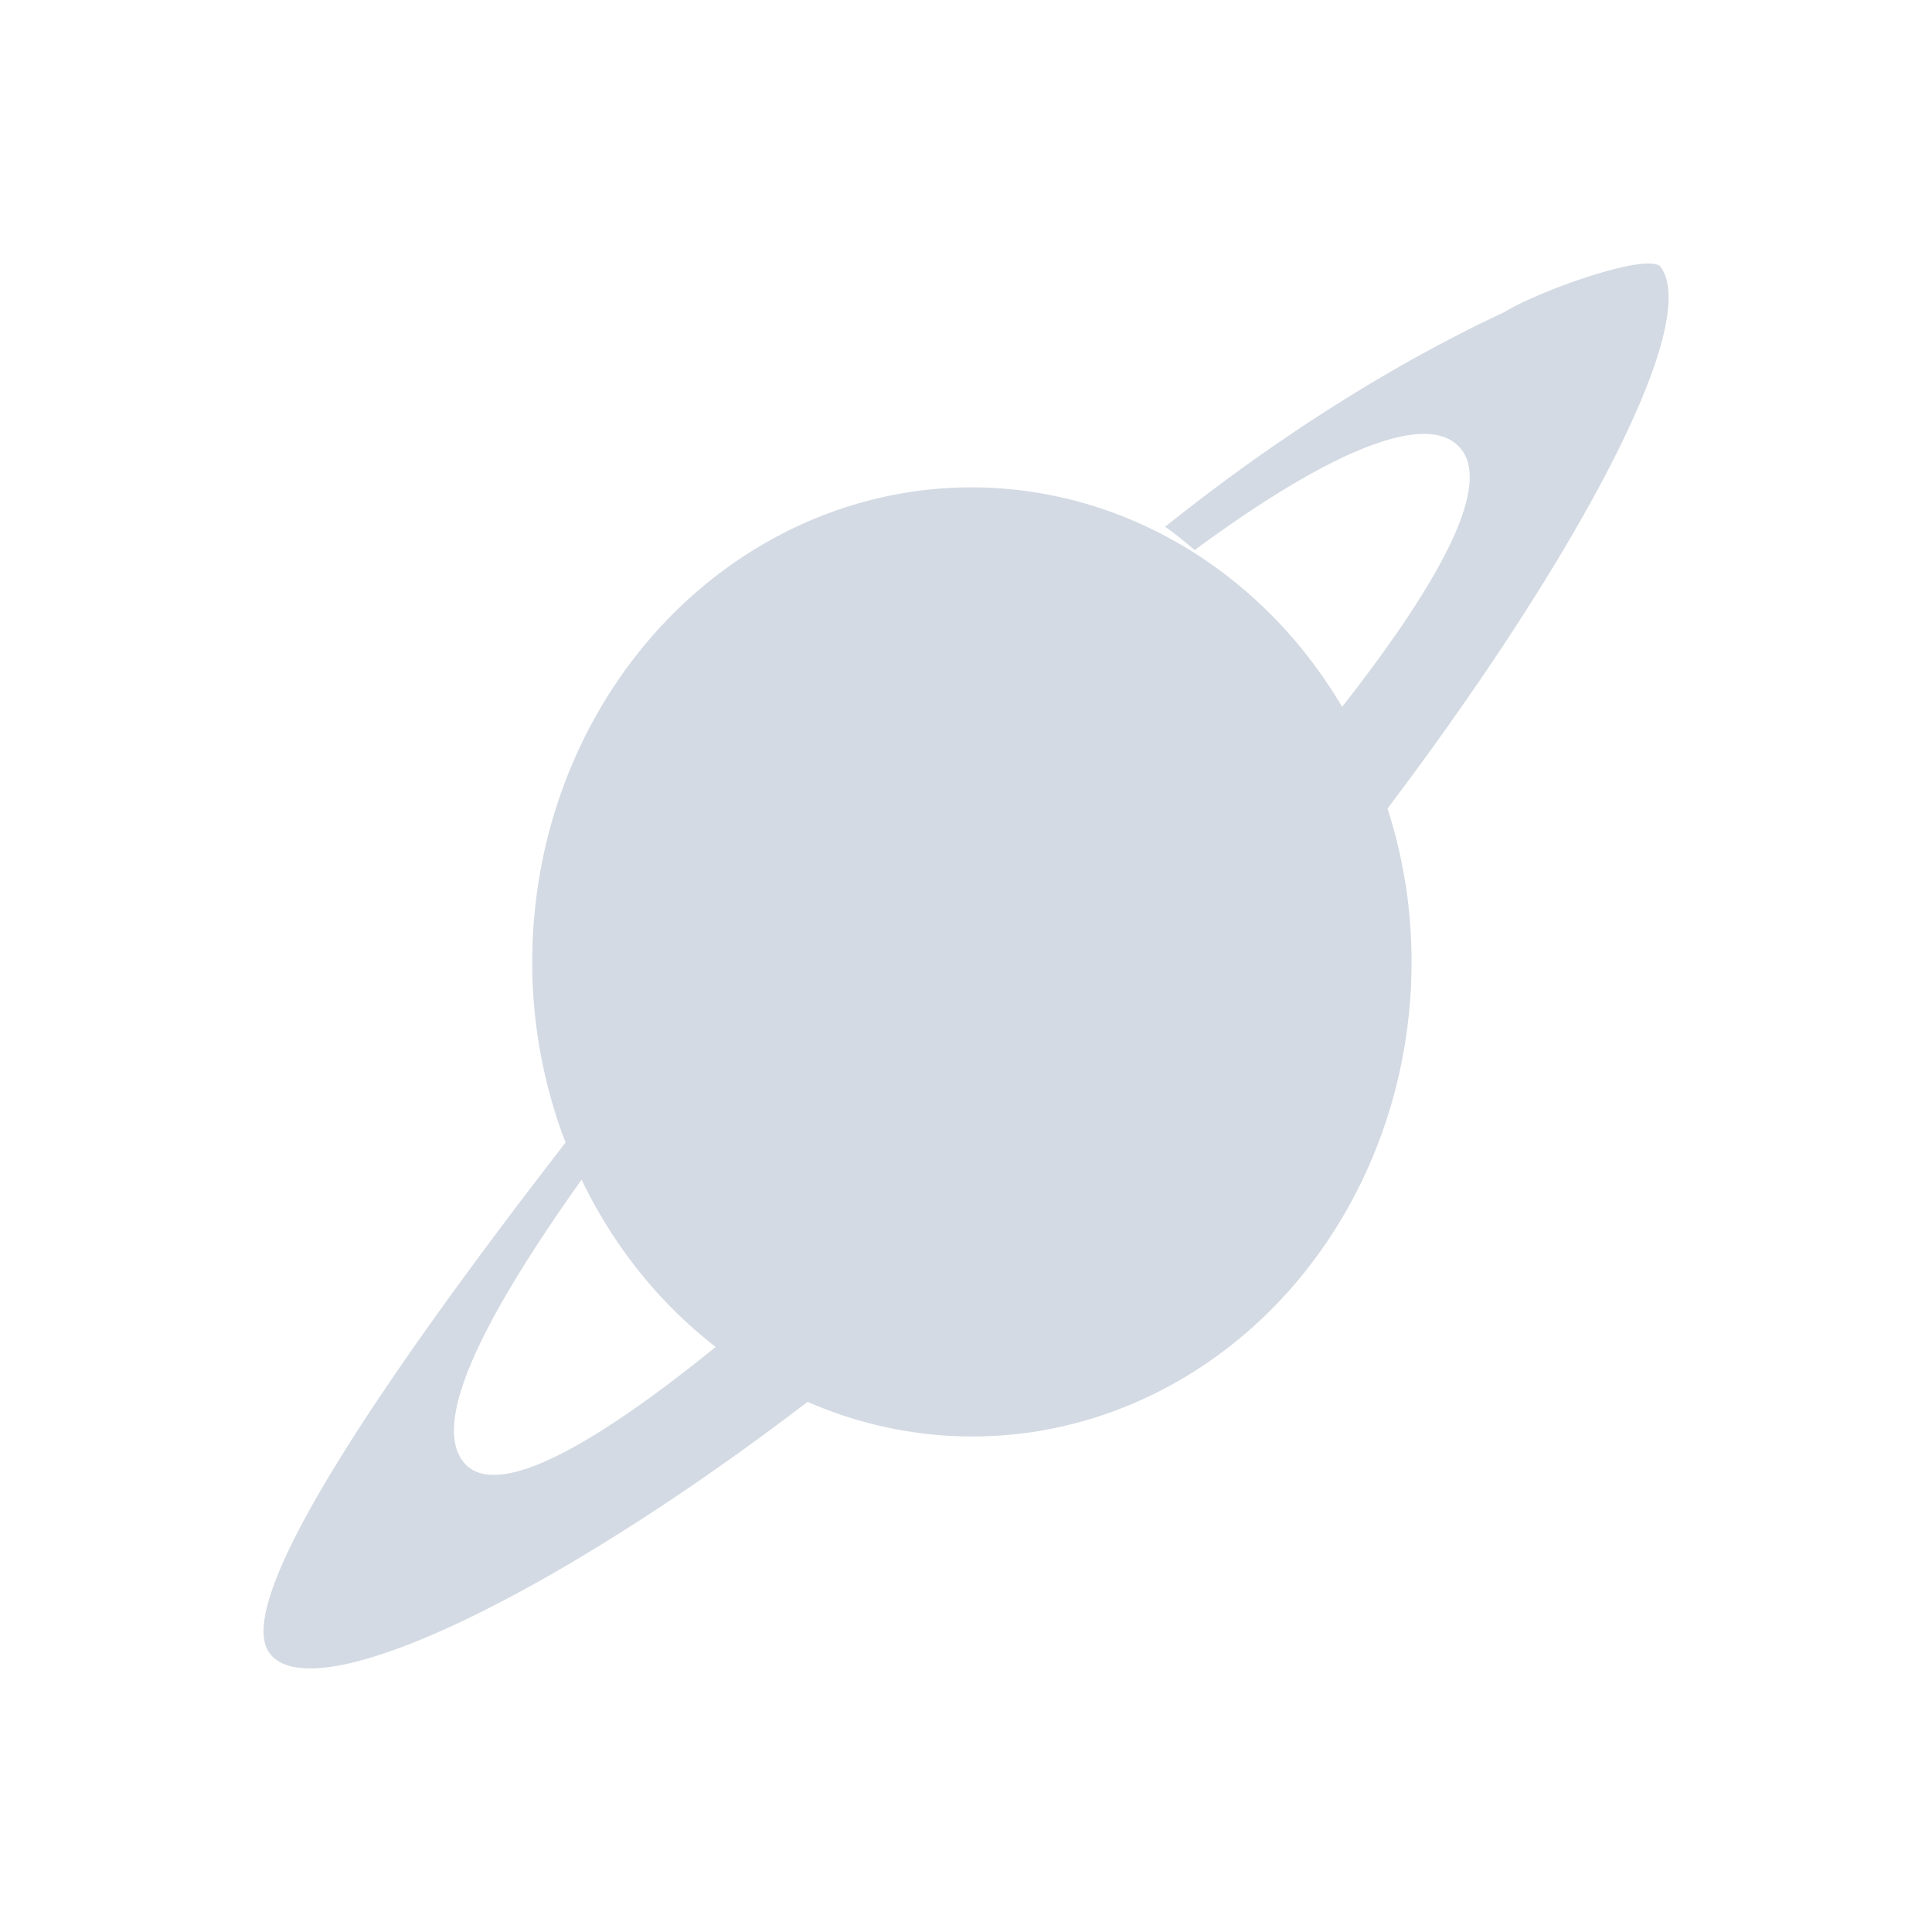 <?xml version="1.0" encoding="UTF-8" standalone="no"?>
<!--Created with Inkscape (http://www.inkscape.org/)-->
<svg id="svg2" xmlns:rdf="http://www.w3.org/1999/02/22-rdf-syntax-ns#" xmlns="http://www.w3.org/2000/svg" height="22" viewBox="0 0 22 22" width="22" version="1.1" xmlns:cc="http://creativecommons.org/ns#" xmlns:dc="http://purl.org/dc/elements/1.1/">
 <defs id="defs4">
 </defs>
 <g id="layer1" transform="translate(0 -1030.4)">
  <path id="path3482" opacity="1" fill="#d3dae3" transform="translate(0 1030.4)" d="m18.811 3.002c-0.332-0.029-1.332 0.337-1.682 0.553-0.783 0.365-2.194 1.109-3.861 2.443 0.114 0.081 0.227 0.172 0.336 0.266 1.59-1.174 2.697-1.604 3.042-1.139 0.325 0.436-0.254 1.508-1.363 2.924a5.006 5.405 0 0 0 -4.875 -2.453 5.006 5.405 0 0 0 -4.304 6.068 5.006 5.405 0 0 0 0.336 1.346c-1.881 2.43-3.83 5.197-3.371 5.814 0.496 0.668 3.226-0.642 6.127-2.861a5.006 5.405 0 0 0 2.532 0.348 5.006 5.405 0 0 0 4.302 -6.069 5.006 5.405 0 0 0 -0.23 -1.035c2.16-2.86 3.585-5.528 3.109-6.168-0.016-0.022-0.05-0.033-0.097-0.037zm-12.188 10.432a5.006 5.405 0 0 0 1.527 1.904c-1.464 1.187-2.541 1.757-2.881 1.299-0.338-0.455 0.203-1.586 1.353-3.203z"/>
 </g>
</svg>
